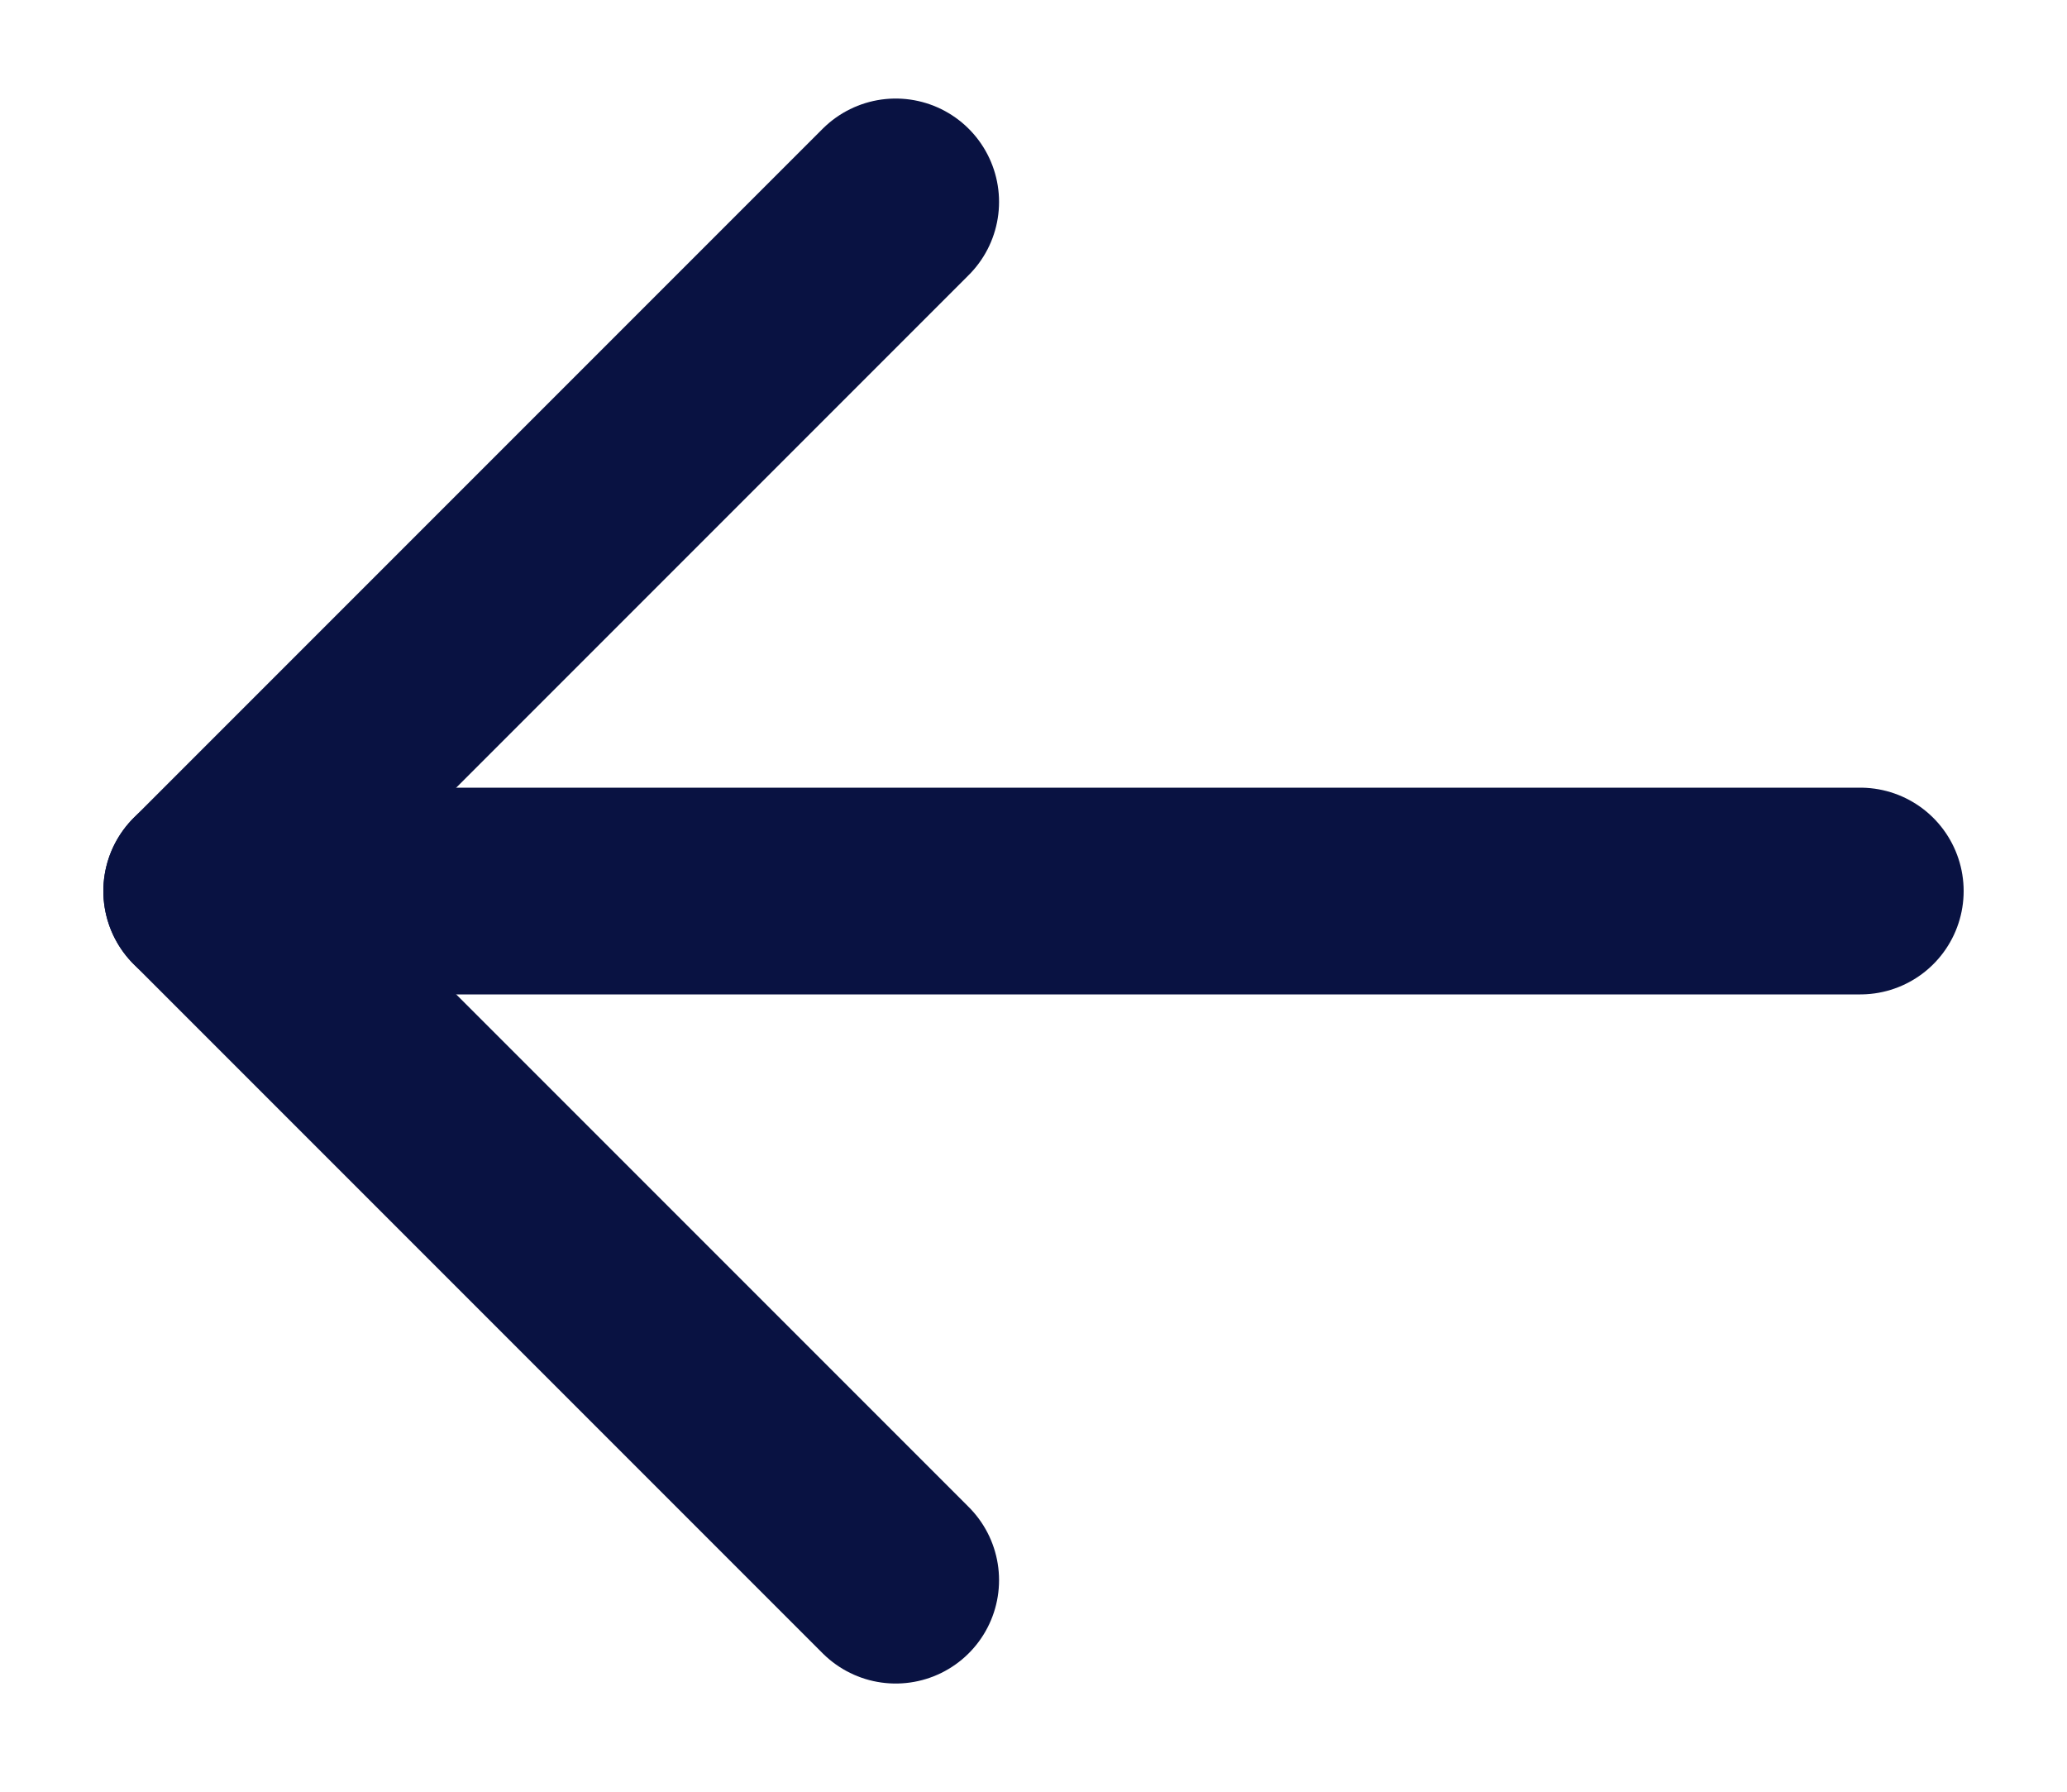 <svg width="15" height="13" viewBox="0 0 15 13" fill="none" xmlns="http://www.w3.org/2000/svg">
<path d="M13.5 6.465L1.5 6.465" stroke="#091242" stroke-width="1.5" stroke-linecap="round" stroke-linejoin="round"/>
<path d="M6.5 11.465L1.5 6.465L6.5 1.465" stroke="#091242" stroke-width="1.5" stroke-linecap="round" stroke-linejoin="round"/>
</svg>
